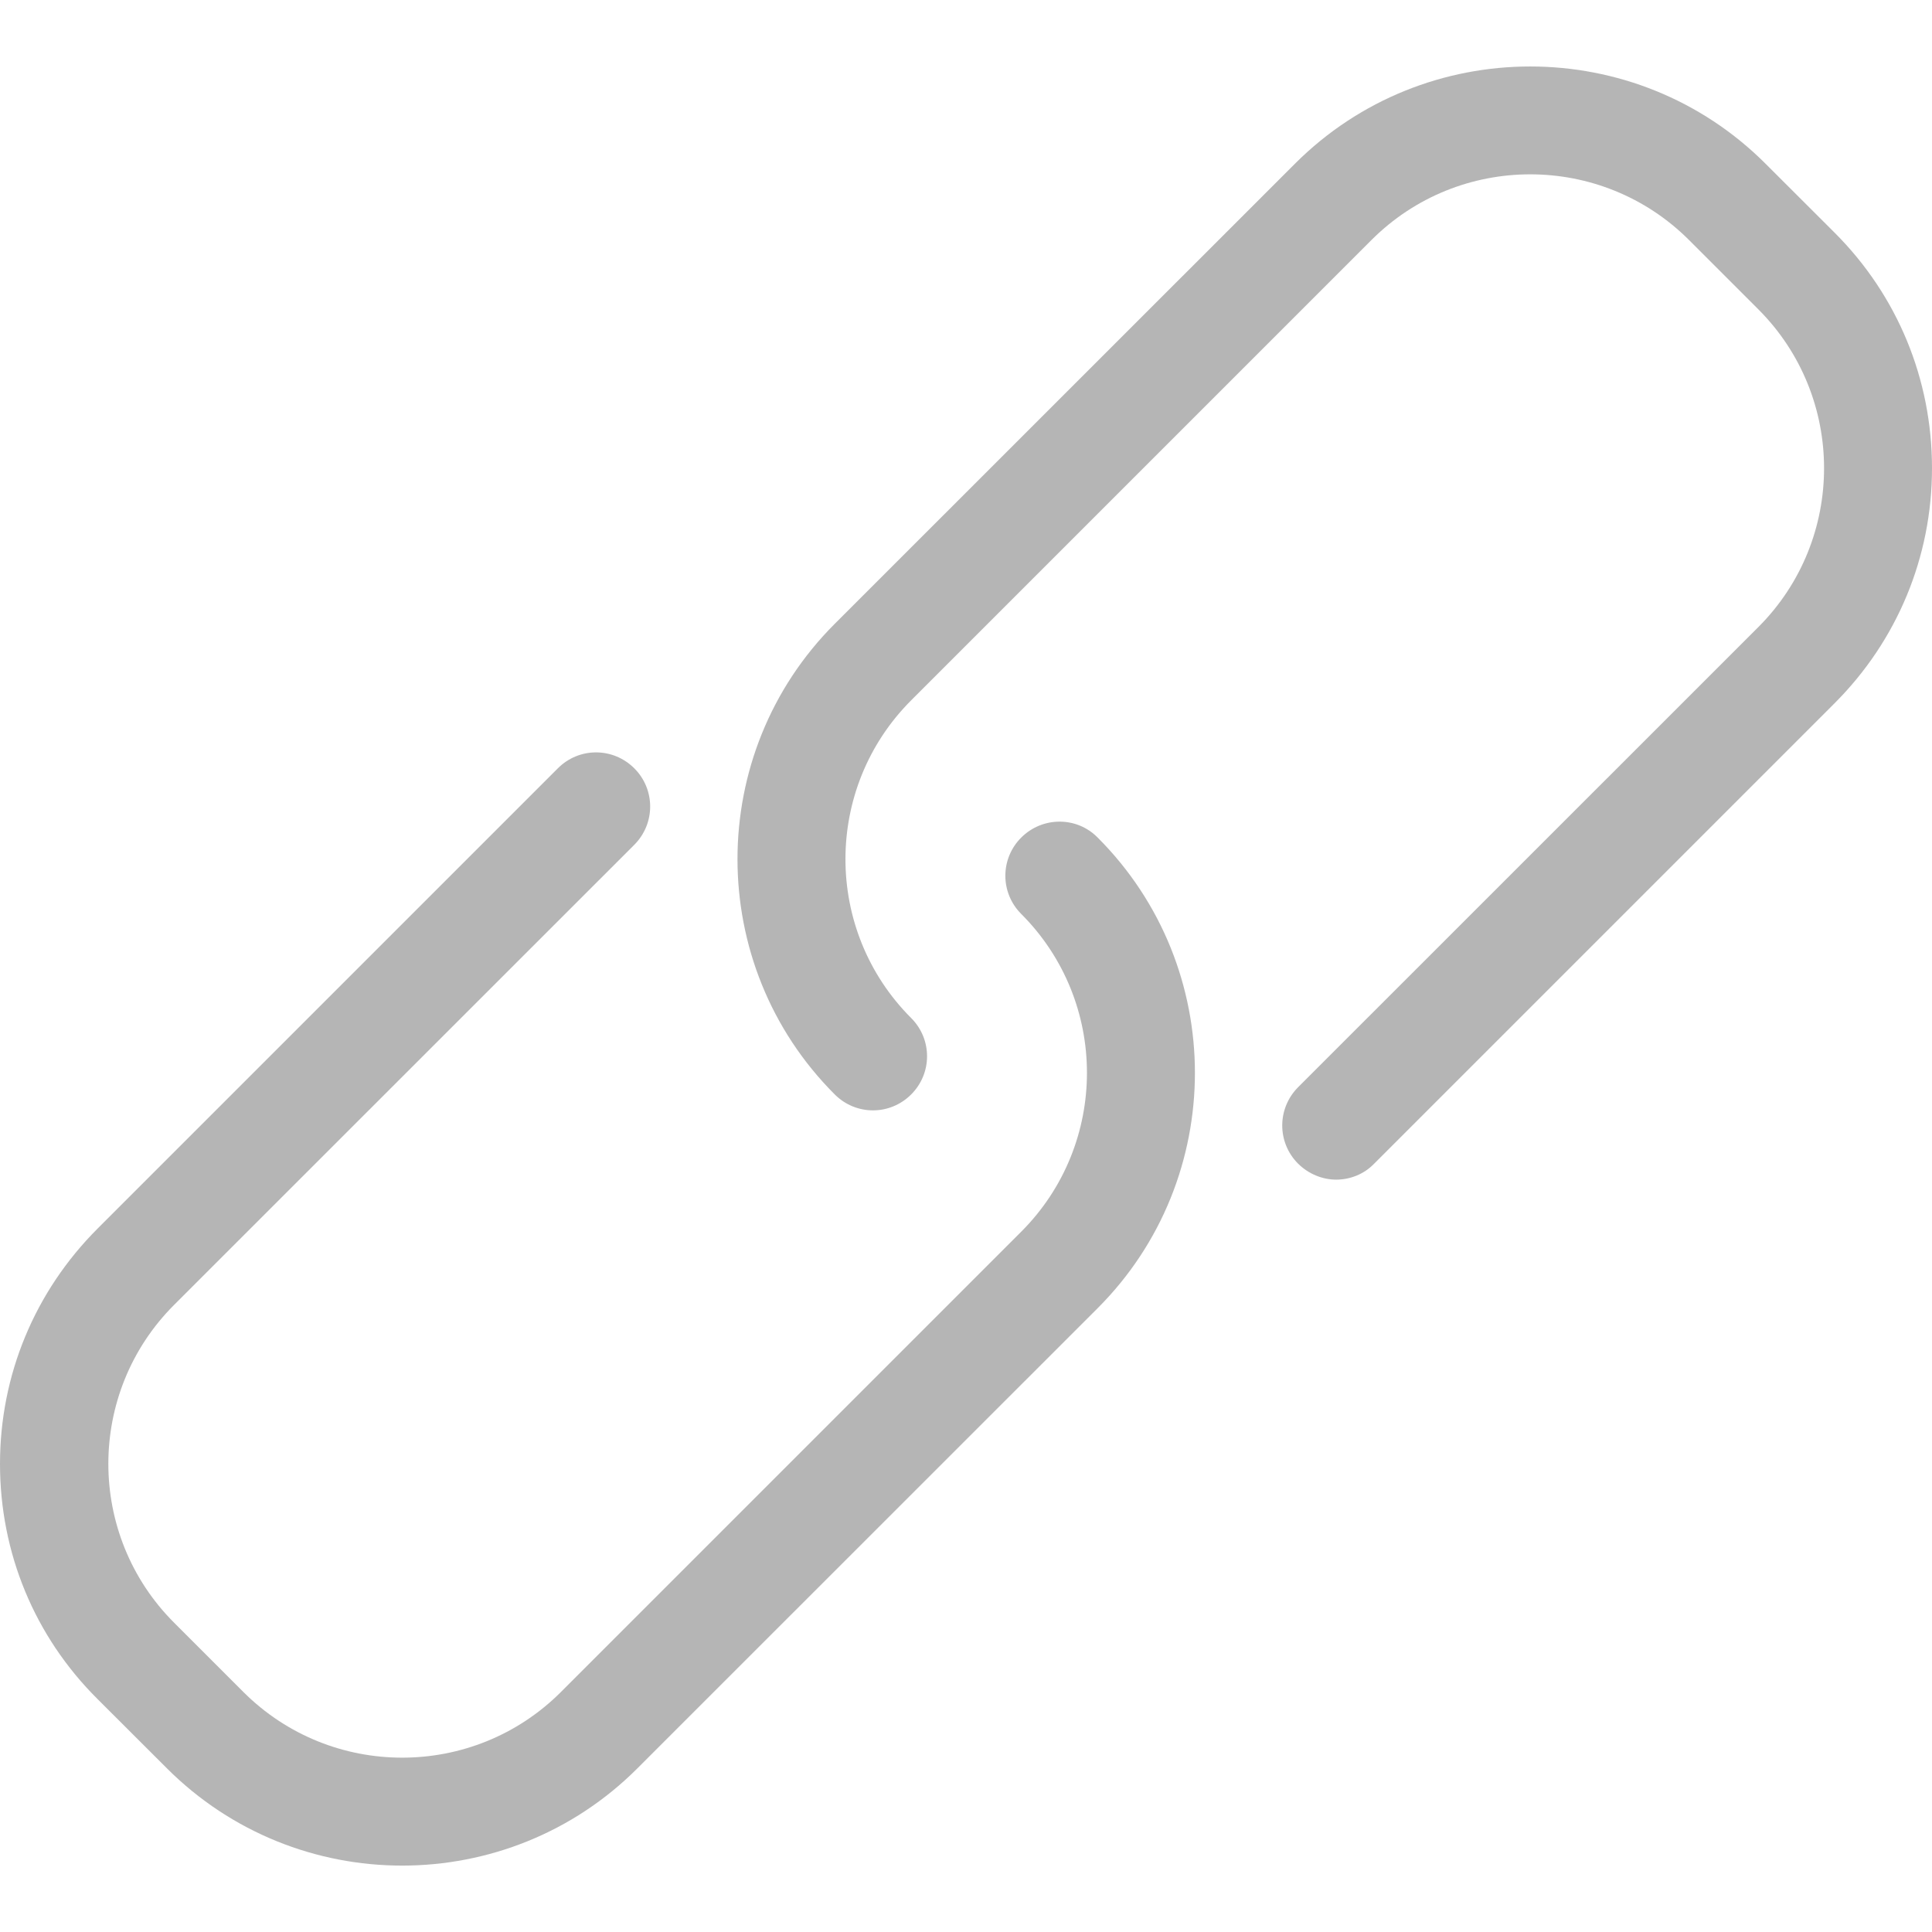 <svg width="19" height="19" viewBox="0 0 19 19" fill="none" xmlns="http://www.w3.org/2000/svg">
<g opacity="0.4" clip-path="url(#clip0)">
<path d="M10.043 8.237C9.835 8.445 9.835 8.78 10.043 8.988C10.905 9.85 10.905 11.251 10.043 12.113L5.517 16.639C4.656 17.501 3.255 17.501 2.393 16.639L1.712 15.958C0.85 15.096 0.85 13.695 1.712 12.833L6.238 8.308C6.446 8.099 6.446 7.764 6.238 7.556C6.029 7.347 5.694 7.347 5.486 7.556L0.96 12.082C0.342 12.7 0 13.522 0 14.396C0 15.269 0.338 16.092 0.96 16.71L1.641 17.39C2.279 18.028 3.117 18.347 3.955 18.347C4.793 18.347 5.632 18.028 6.269 17.39L10.795 12.865C12.07 11.59 12.07 9.512 10.795 8.237C10.59 8.028 10.252 8.028 10.043 8.237Z" fill="#474747"/>
<path d="M18.044 2.29L17.363 1.61C16.088 0.335 14.01 0.335 12.735 1.61L8.209 6.135C6.934 7.41 6.934 9.488 8.209 10.763C8.418 10.972 8.752 10.972 8.961 10.763C9.169 10.555 9.169 10.22 8.961 10.012C8.099 9.15 8.099 7.749 8.961 6.887L13.487 2.361C14.348 1.499 15.749 1.499 16.611 2.361L17.292 3.042C18.154 3.904 18.154 5.305 17.292 6.167L12.766 10.692C12.558 10.901 12.558 11.236 12.766 11.444C12.869 11.546 13.007 11.601 13.14 11.601C13.274 11.601 13.412 11.55 13.514 11.444L18.04 6.918C18.658 6.301 19 5.478 19 4.604C19 3.731 18.662 2.908 18.044 2.29Z" fill="#474747"/>
</g>
<defs>
<clipPath id="clip0">
<rect width="19" height="19" fill="white"/>
</clipPath>
</defs>
</svg>
